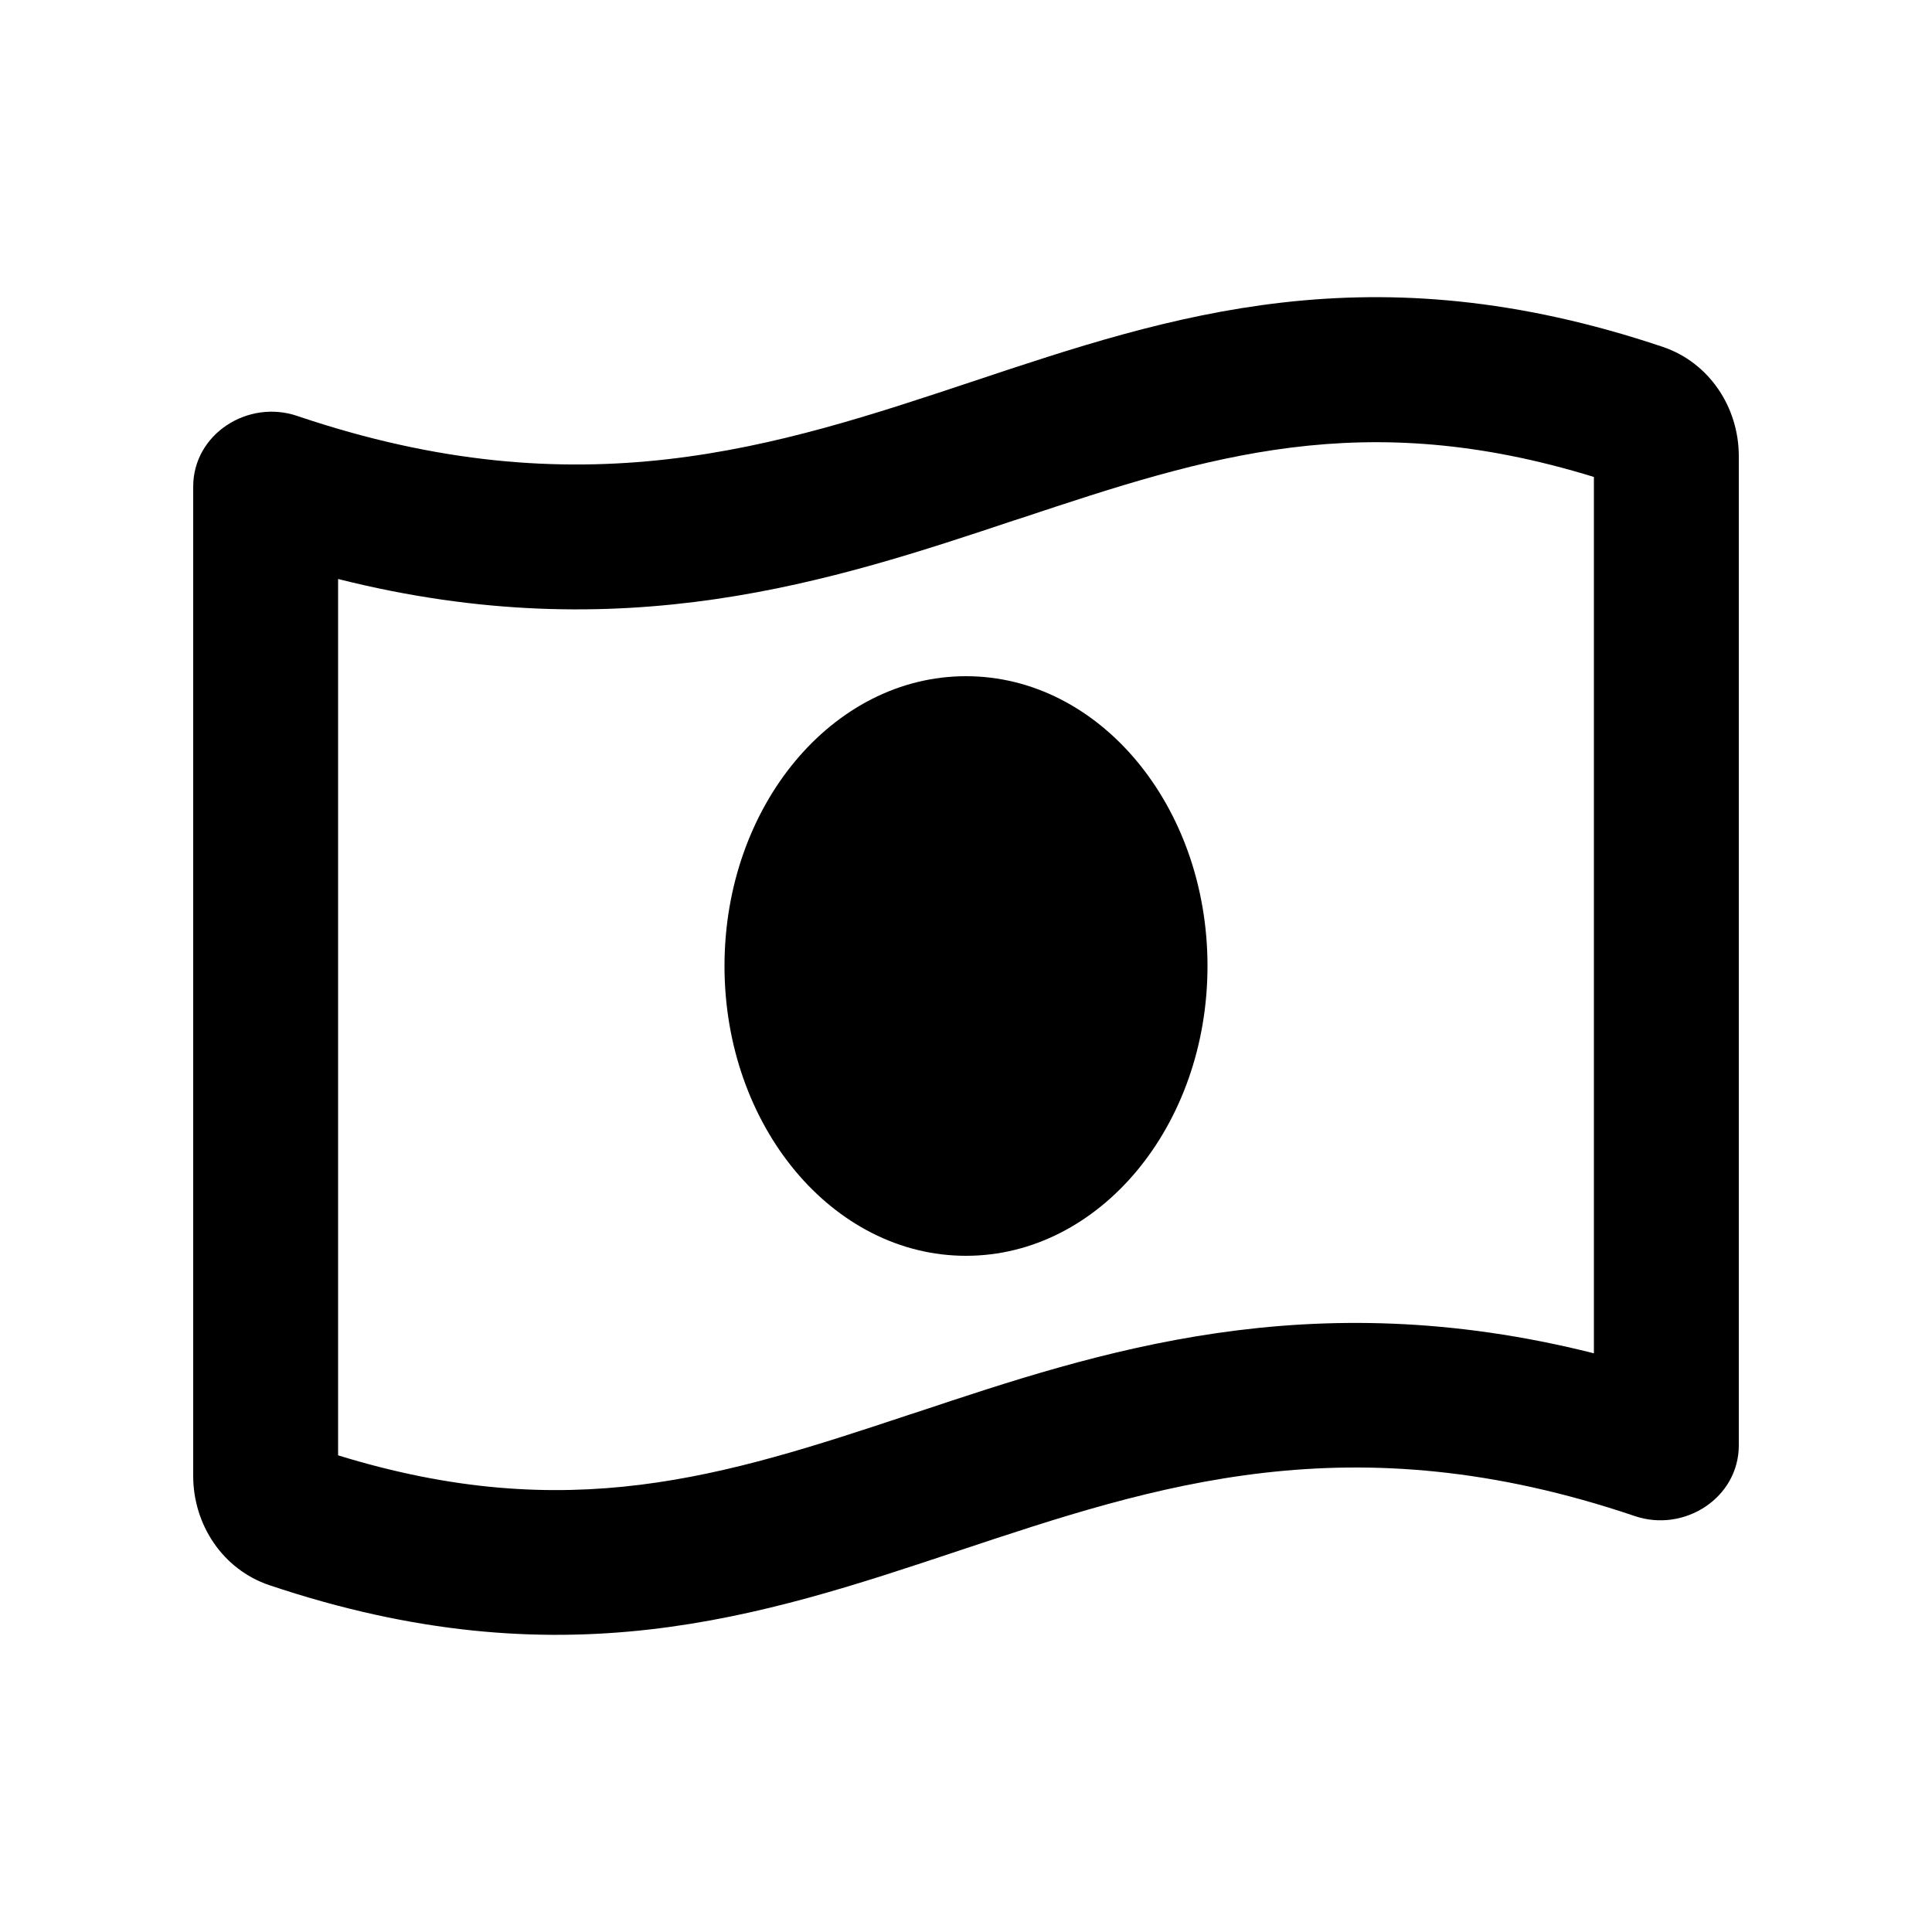 <svg xmlns="http://www.w3.org/2000/svg" viewBox="0 0 640 640"><!--! Font Awesome Pro 7.1.0 by @fontawesome - https://fontawesome.com License - https://fontawesome.com/license (Commercial License) Copyright 2025 Fonticons, Inc. --><path fill="currentColor" d="M64 161.2C64 143.8 82.1 132.2 98.5 137.8C192.5 169.6 257.2 148 322.4 126.3C388.1 104.4 454.1 82.4 550.8 114.9C566.2 120.1 576 134.9 576 151.1L576 478.8C576 496.2 557.9 507.8 541.5 502.2C447.5 470.4 382.8 492 317.6 513.7C251.9 535.6 185.9 557.6 89.2 525.1C73.8 519.9 64 505.1 64 488.9L64 161.2zM301.6 468.5L303.8 467.8C363.8 447.8 433.6 424.5 528 448.3L528 158C451.7 134.5 400.3 151 338.4 171.6L336.2 172.3C276.2 192.3 206.4 215.6 112 191.8L112 482.1C188.3 505.6 239.7 489.1 301.6 468.5zM320 416C275.8 416 240 373 240 320C240 267 275.8 224 320 224C364.2 224 400 267 400 320C400 373 364.2 416 320 416z"/></svg>